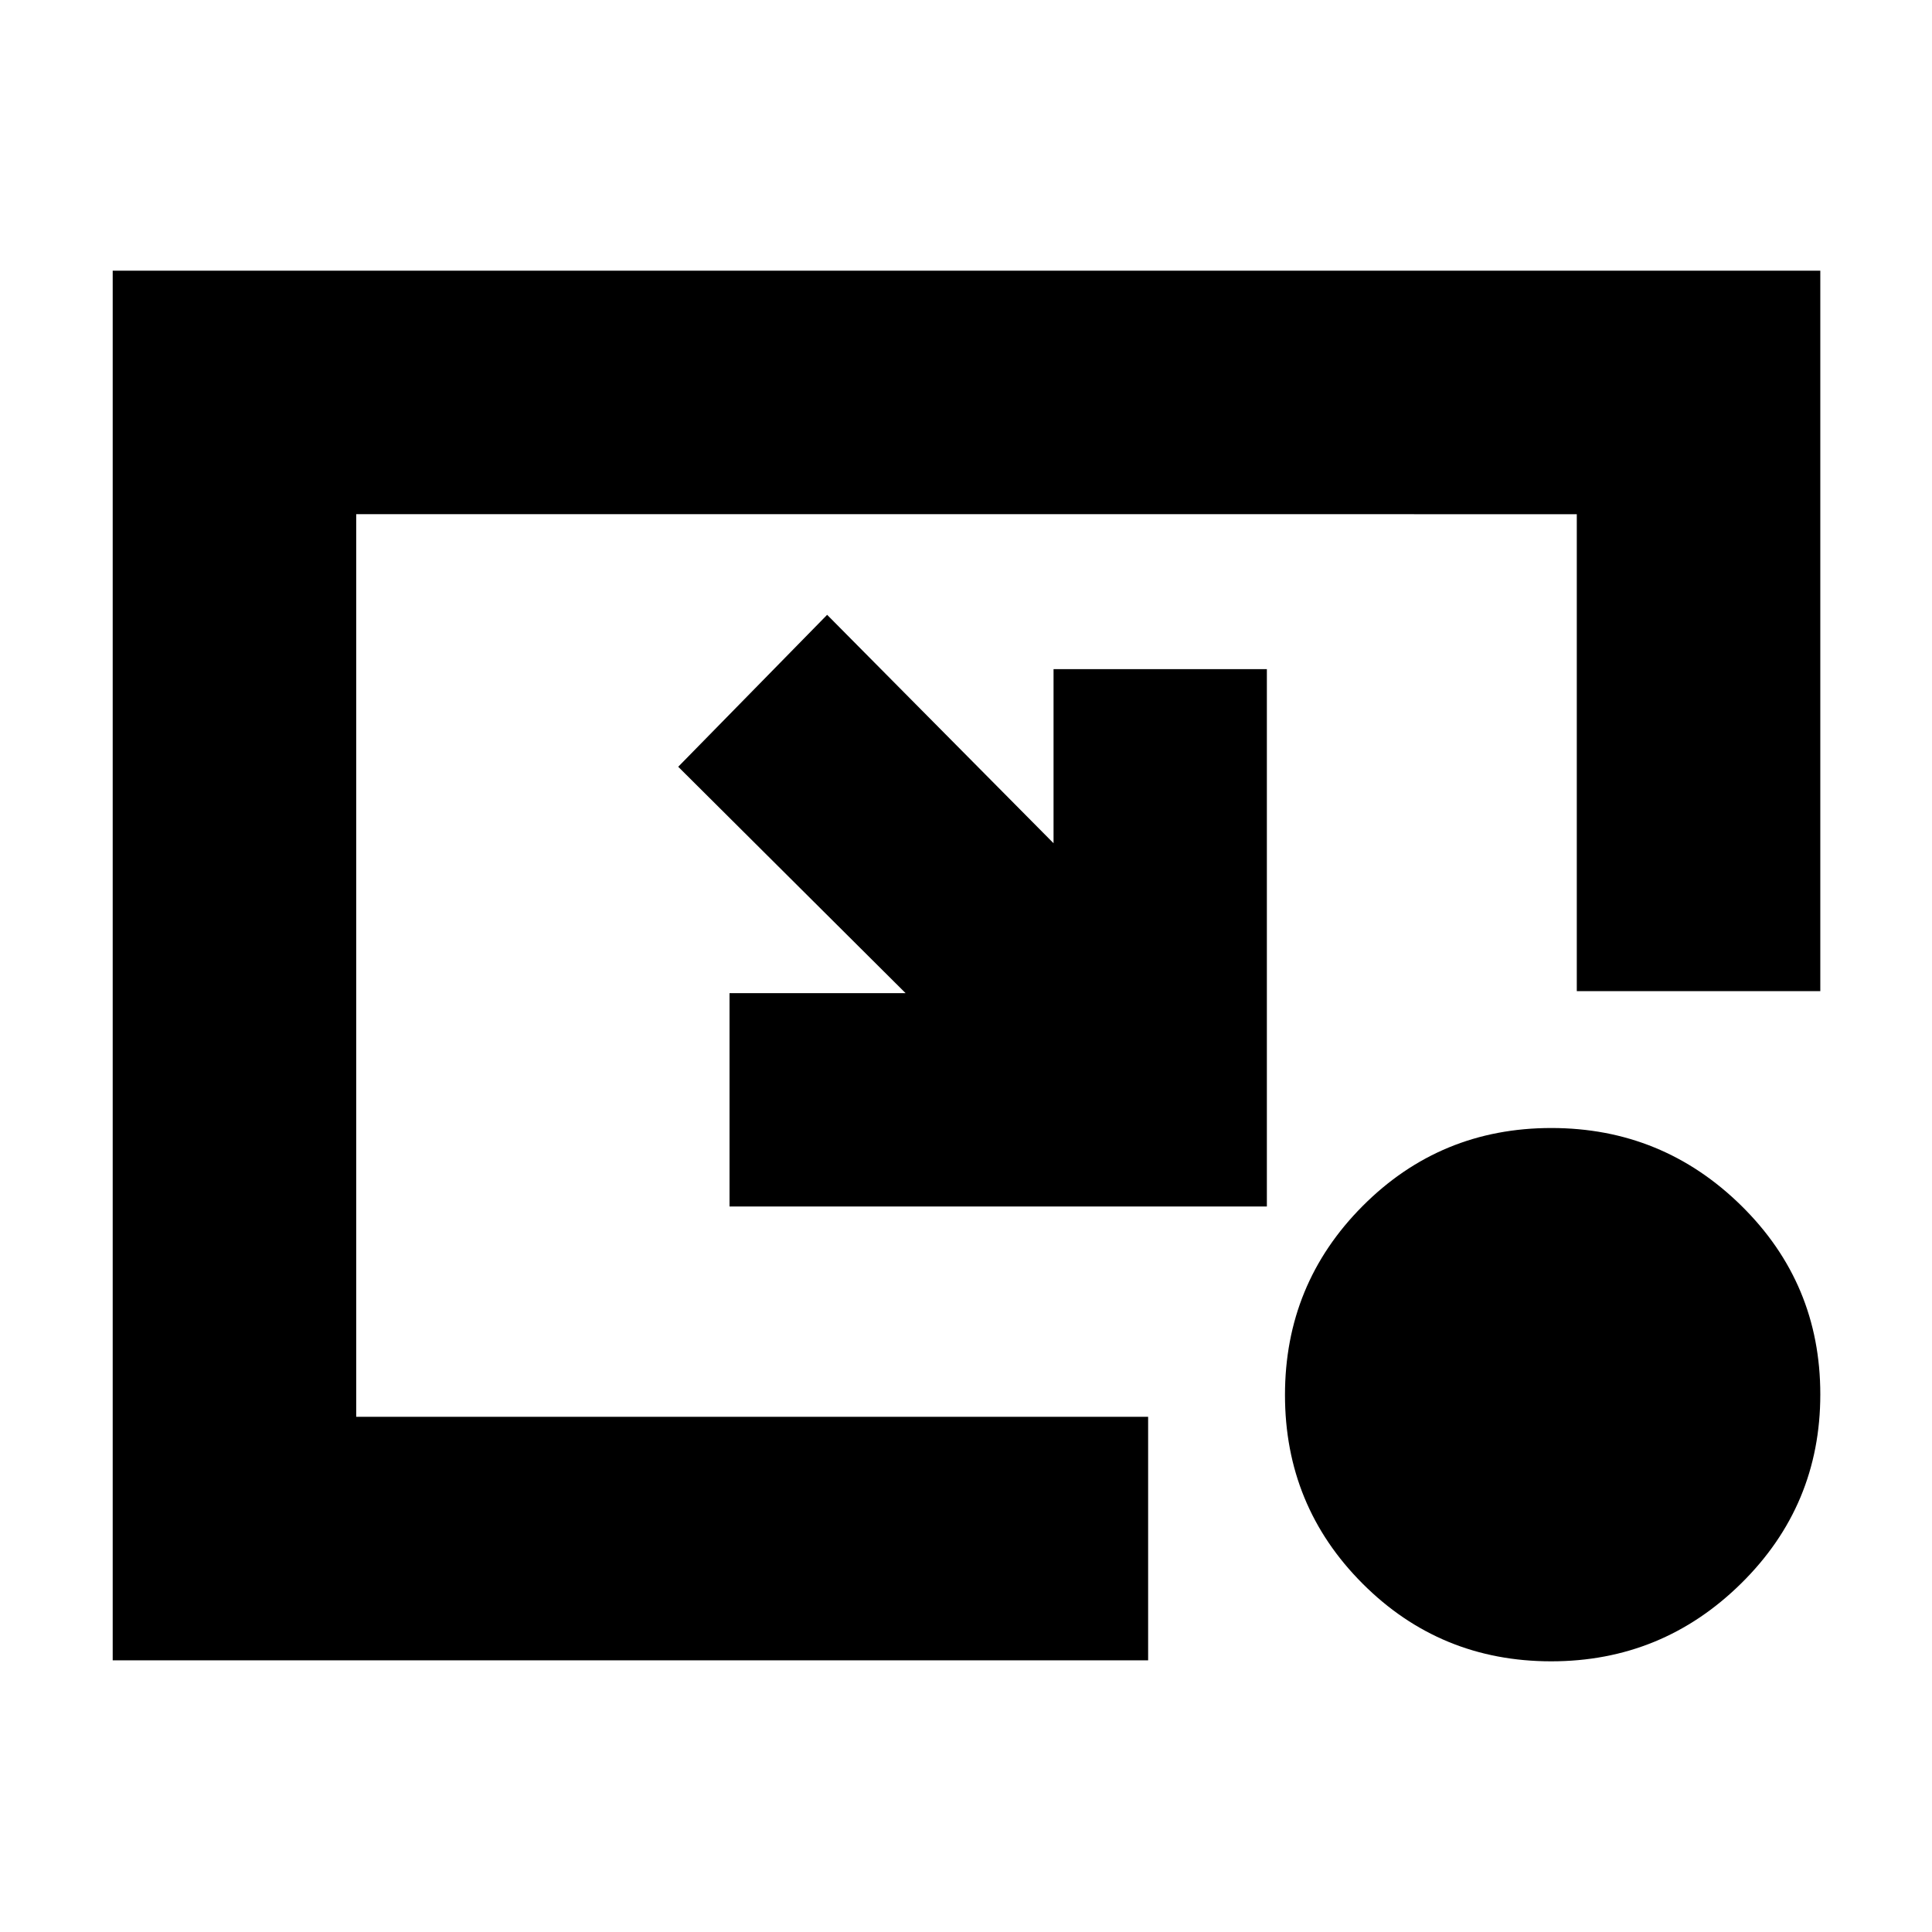 <svg xmlns="http://www.w3.org/2000/svg" height="24" viewBox="0 -960 960 960" width="24"><path d="M411-654.5 523.5-541v-86.5h106v267h-267v-106H450L337-579l74-75.5Zm359.79 520q-55.14 0-93.72-38.6-38.57-38.61-38.57-93.75 0-55.15 38.6-93.9 38.61-38.75 93.75-38.75 55.15 0 94.4 38.6 39.25 38.61 39.25 93.75 0 55.15-39.28 93.9-39.28 38.75-94.43 38.75ZM56-135v-690.5h848.5v358h-121v-237H177V-256h393.5v121H56Z"/></svg>